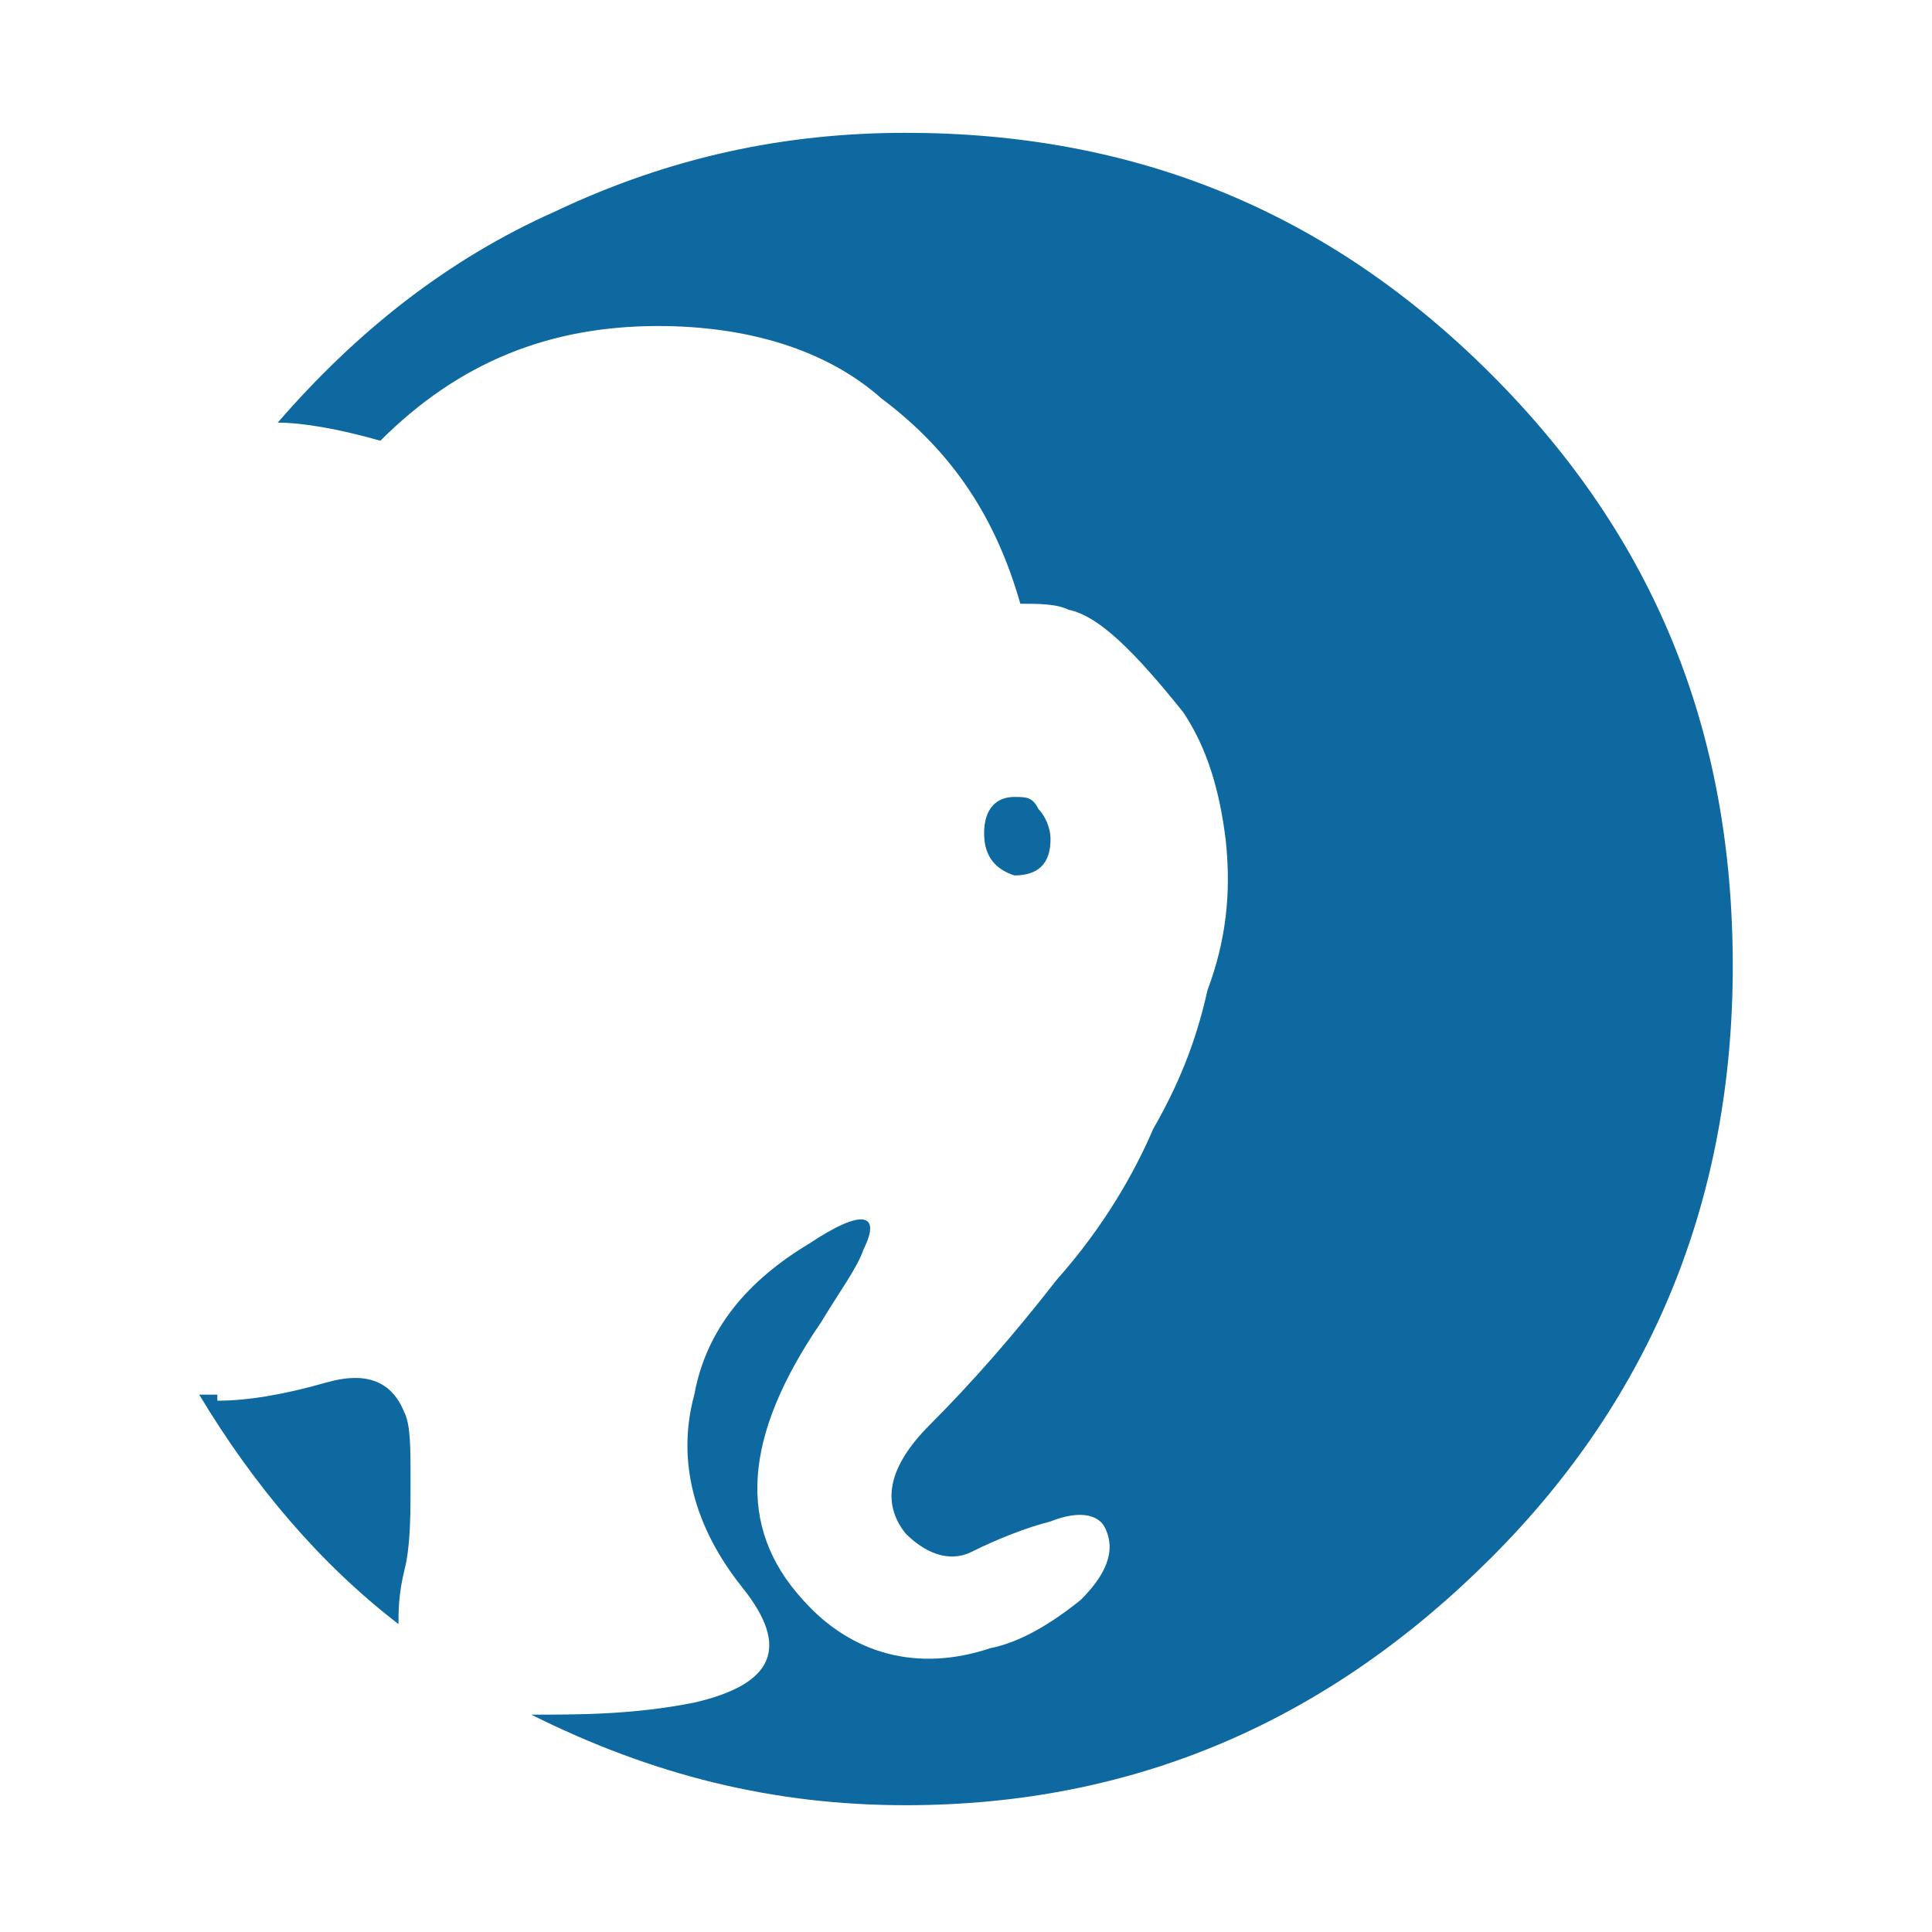 <?xml version="1.0" encoding="utf-8"?>
<!-- Generator: Adobe Illustrator 19.1.0, SVG Export Plug-In . SVG Version: 6.00 Build 0)  -->
<svg version="1.1" id="Layer_1" xmlns="http://www.w3.org/2000/svg" xmlns:xlink="http://www.w3.org/1999/xlink" x="0px" y="0px"
	 viewBox="0 0 32 32" style="enable-background:new 0 0 32 32;" xml:space="preserve">
<style type="text/css">
	.st0{enable-background:new    ;}
	.st1{clip-path:url(#SVGID_2_);}
	.st2{clip-path:url(#SVGID_4_);}
	.st3{clip-path:url(#SVGID_6_);fill:#0E69A1;}
</style>
<g class="st0">
	<g>
		<defs>
			<rect id="SVGID_1_" x="3.2" y="2" width="25.6" height="28"/>
		</defs>
		<clipPath id="SVGID_2_">
			<use xlink:href="#SVGID_1_"  style="overflow:visible;"/>
		</clipPath>
		<g class="st1">
			<defs>
				<path id="SVGID_3_" d="M16.3,13.8c0-0.4,0.2-0.6,0.5-0.6c0.2,0,0.3,0,0.4,0.2c0.1,0.1,0.2,0.3,0.2,0.5c0,0.4-0.2,0.6-0.6,0.6
					C16.5,14.4,16.3,14.2,16.3,13.8z M10.9,5.4C9.1,5.4,7.6,6,6.3,7.3C5.6,7.1,5,7,4.6,7c1.3-1.5,2.8-2.7,4.6-3.5
					C11.1,2.6,13,2.2,15,2.2c3.8,0,7,1.3,9.7,4c2.7,2.7,4,5.9,4,9.8c0,3.8-1.3,7.1-4,9.8c-2.7,2.7-5.9,4.1-9.7,4.1
					c-2.2,0-4.2-0.5-6.2-1.5c0.8,0,1.7,0,2.7-0.2c1.3-0.3,1.6-0.9,0.8-1.9c-0.8-1-1.1-2.1-0.8-3.2c0.2-1.1,0.9-1.9,1.9-2.5
					c0.9-0.6,1.2-0.5,0.9,0.1c-0.1,0.3-0.4,0.7-0.7,1.2c-1.3,1.9-1.4,3.4-0.3,4.6c0.8,0.9,1.9,1.2,3.1,0.8c0.5-0.1,1-0.4,1.5-0.8
					c0.4-0.4,0.6-0.8,0.4-1.2c-0.1-0.2-0.4-0.3-0.9-0.1c-0.4,0.1-0.9,0.3-1.3,0.5c-0.4,0.2-0.8,0-1.1-0.3c-0.4-0.5-0.3-1.1,0.4-1.8
					c0.7-0.7,1.4-1.5,2.1-2.4c0.8-0.9,1.3-1.8,1.6-2.5c0.4-0.7,0.7-1.4,0.9-2.3c0.3-0.8,0.4-1.6,0.3-2.5c-0.1-0.8-0.3-1.5-0.7-2.1
					c-0.8-1-1.4-1.6-1.9-1.7c-0.2-0.1-0.5-0.1-0.8-0.1c-0.4-1.4-1.1-2.5-2.3-3.4C13.7,5.8,12.4,5.4,10.9,5.4z M3.6,23.2
					c0.5,0,1.1-0.1,1.8-0.3c0.7-0.2,1.1,0,1.3,0.5c0.1,0.2,0.1,0.6,0.1,1.1c0,0.6,0,1.1-0.1,1.5c-0.1,0.4-0.1,0.7-0.1,0.9
					c-1.3-1-2.4-2.3-3.3-3.8H3.6z"/>
			</defs>
			<clipPath id="SVGID_4_">
				<use xlink:href="#SVGID_3_"  style="overflow:visible;"/>
			</clipPath>
			<g class="st2">
				<defs>
					<rect id="SVGID_5_" x="3.2" y="2" width="25.6" height="28"/>
				</defs>
				<clipPath id="SVGID_6_">
					<use xlink:href="#SVGID_5_"  style="overflow:visible;"/>
				</clipPath>
				<rect x="2.3" y="1.2" class="st3" width="27.4" height="29.7"/>
			</g>
		</g>
	</g>
</g>
</svg>
